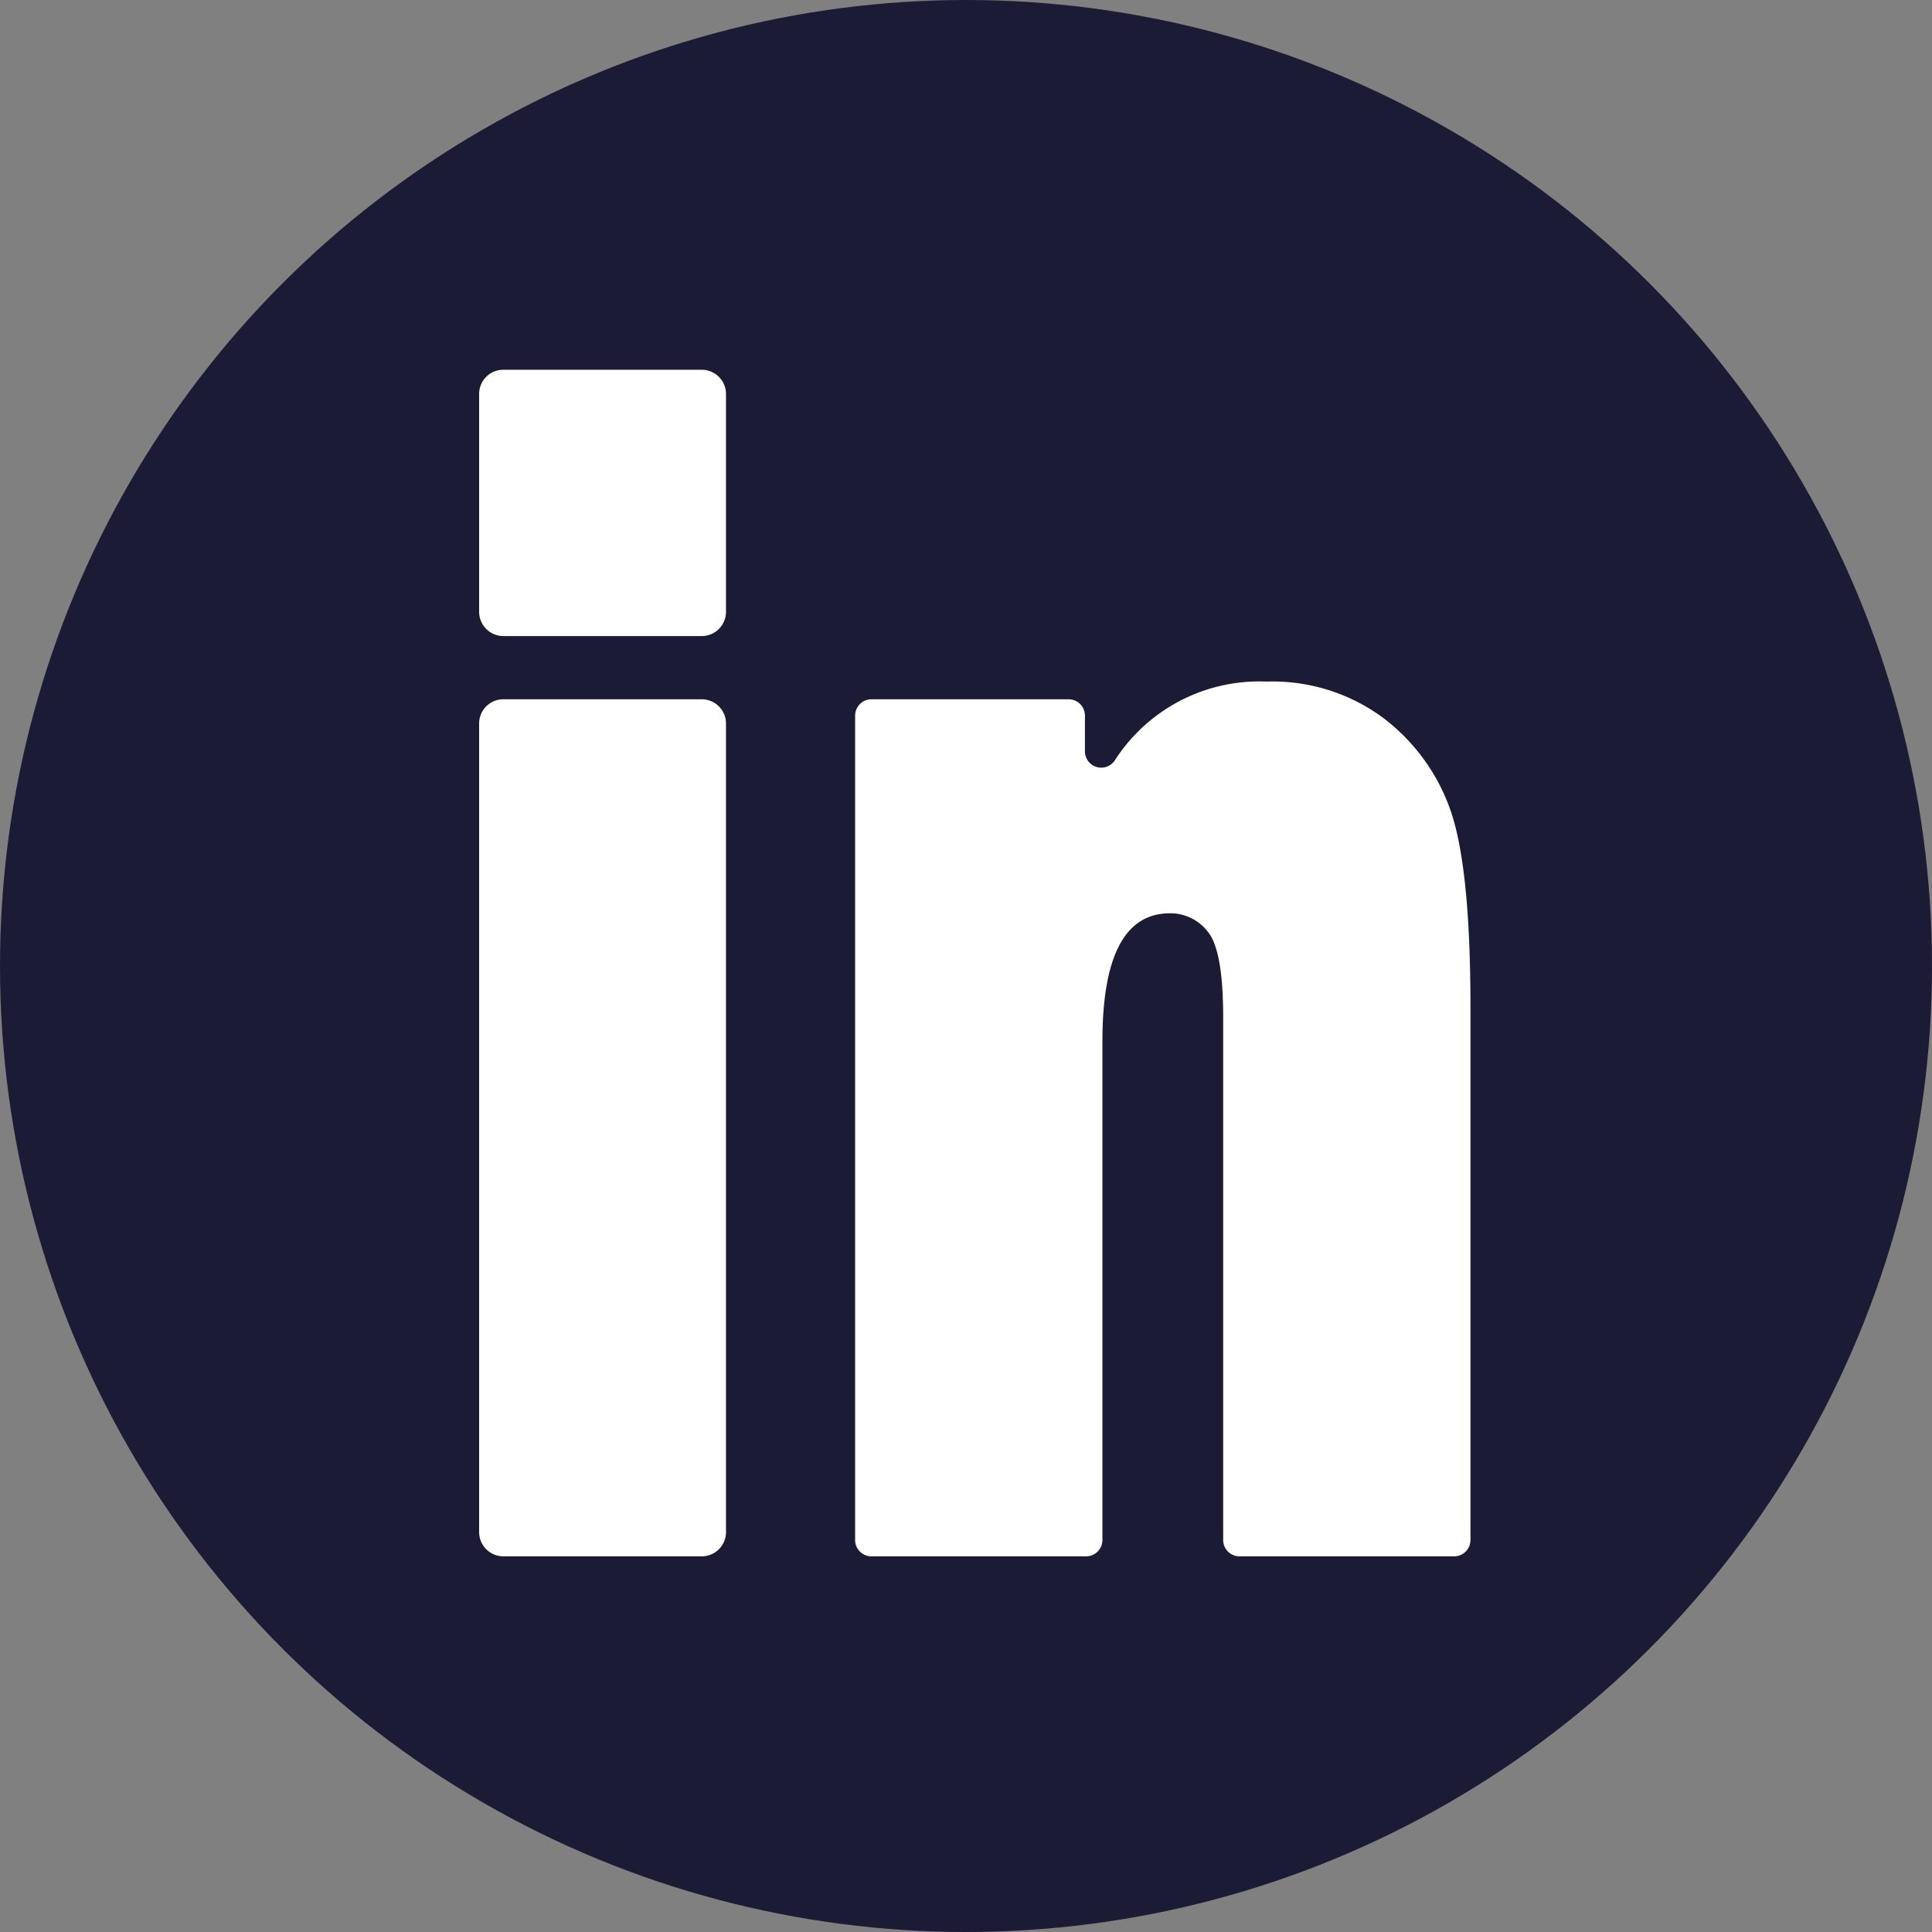 <svg xmlns="http://www.w3.org/2000/svg" viewBox="0 0 180 180"><rect x="0" y="0" width="180" height="180" fill="#808080" stroke="none"/><defs><style>.cls-1{fill:#1c1b35;}.cls-2{fill:#fff;}</style></defs><g id="Capa_2" data-name="Capa 2"><g id="Capa_1-2" data-name="Capa 1"><circle class="cls-1" cx="90" cy="90" r="90"/><path class="cls-2" d="M67.64,36.7V57a2.26,2.26,0,0,1-2.26,2.26H46.89A2.26,2.26,0,0,1,44.64,57V36.7a2.25,2.25,0,0,1,2.25-2.25H65.38A2.26,2.26,0,0,1,67.64,36.7Zm0,30.7v75.34A2.26,2.26,0,0,1,65.38,145H46.89a2.26,2.26,0,0,1-2.25-2.26V67.4a2.25,2.25,0,0,1,2.25-2.25H65.38A2.26,2.26,0,0,1,67.64,67.4Z"/><path class="cls-2" d="M135.48,145h-20a1.52,1.52,0,0,1-1.52-1.52V94.75c0-4.14-.48-6.78-1.42-7.93A4.39,4.39,0,0,0,109,85.09q-6.29,0-6.29,11.94v46.45a1.52,1.52,0,0,1-1.52,1.52h-20a1.52,1.52,0,0,1-1.52-1.52V66.67a1.52,1.52,0,0,1,1.52-1.52H99.56a1.52,1.52,0,0,1,1.52,1.52V70a1.52,1.52,0,0,0,2.8.82A16,16,0,0,1,118,63.5a17.36,17.36,0,0,1,10.81,3.34,18.38,18.38,0,0,1,6.32,8.63Q137,80.78,137,93.88v49.6A1.52,1.52,0,0,1,135.48,145Z"/></g></g></svg>